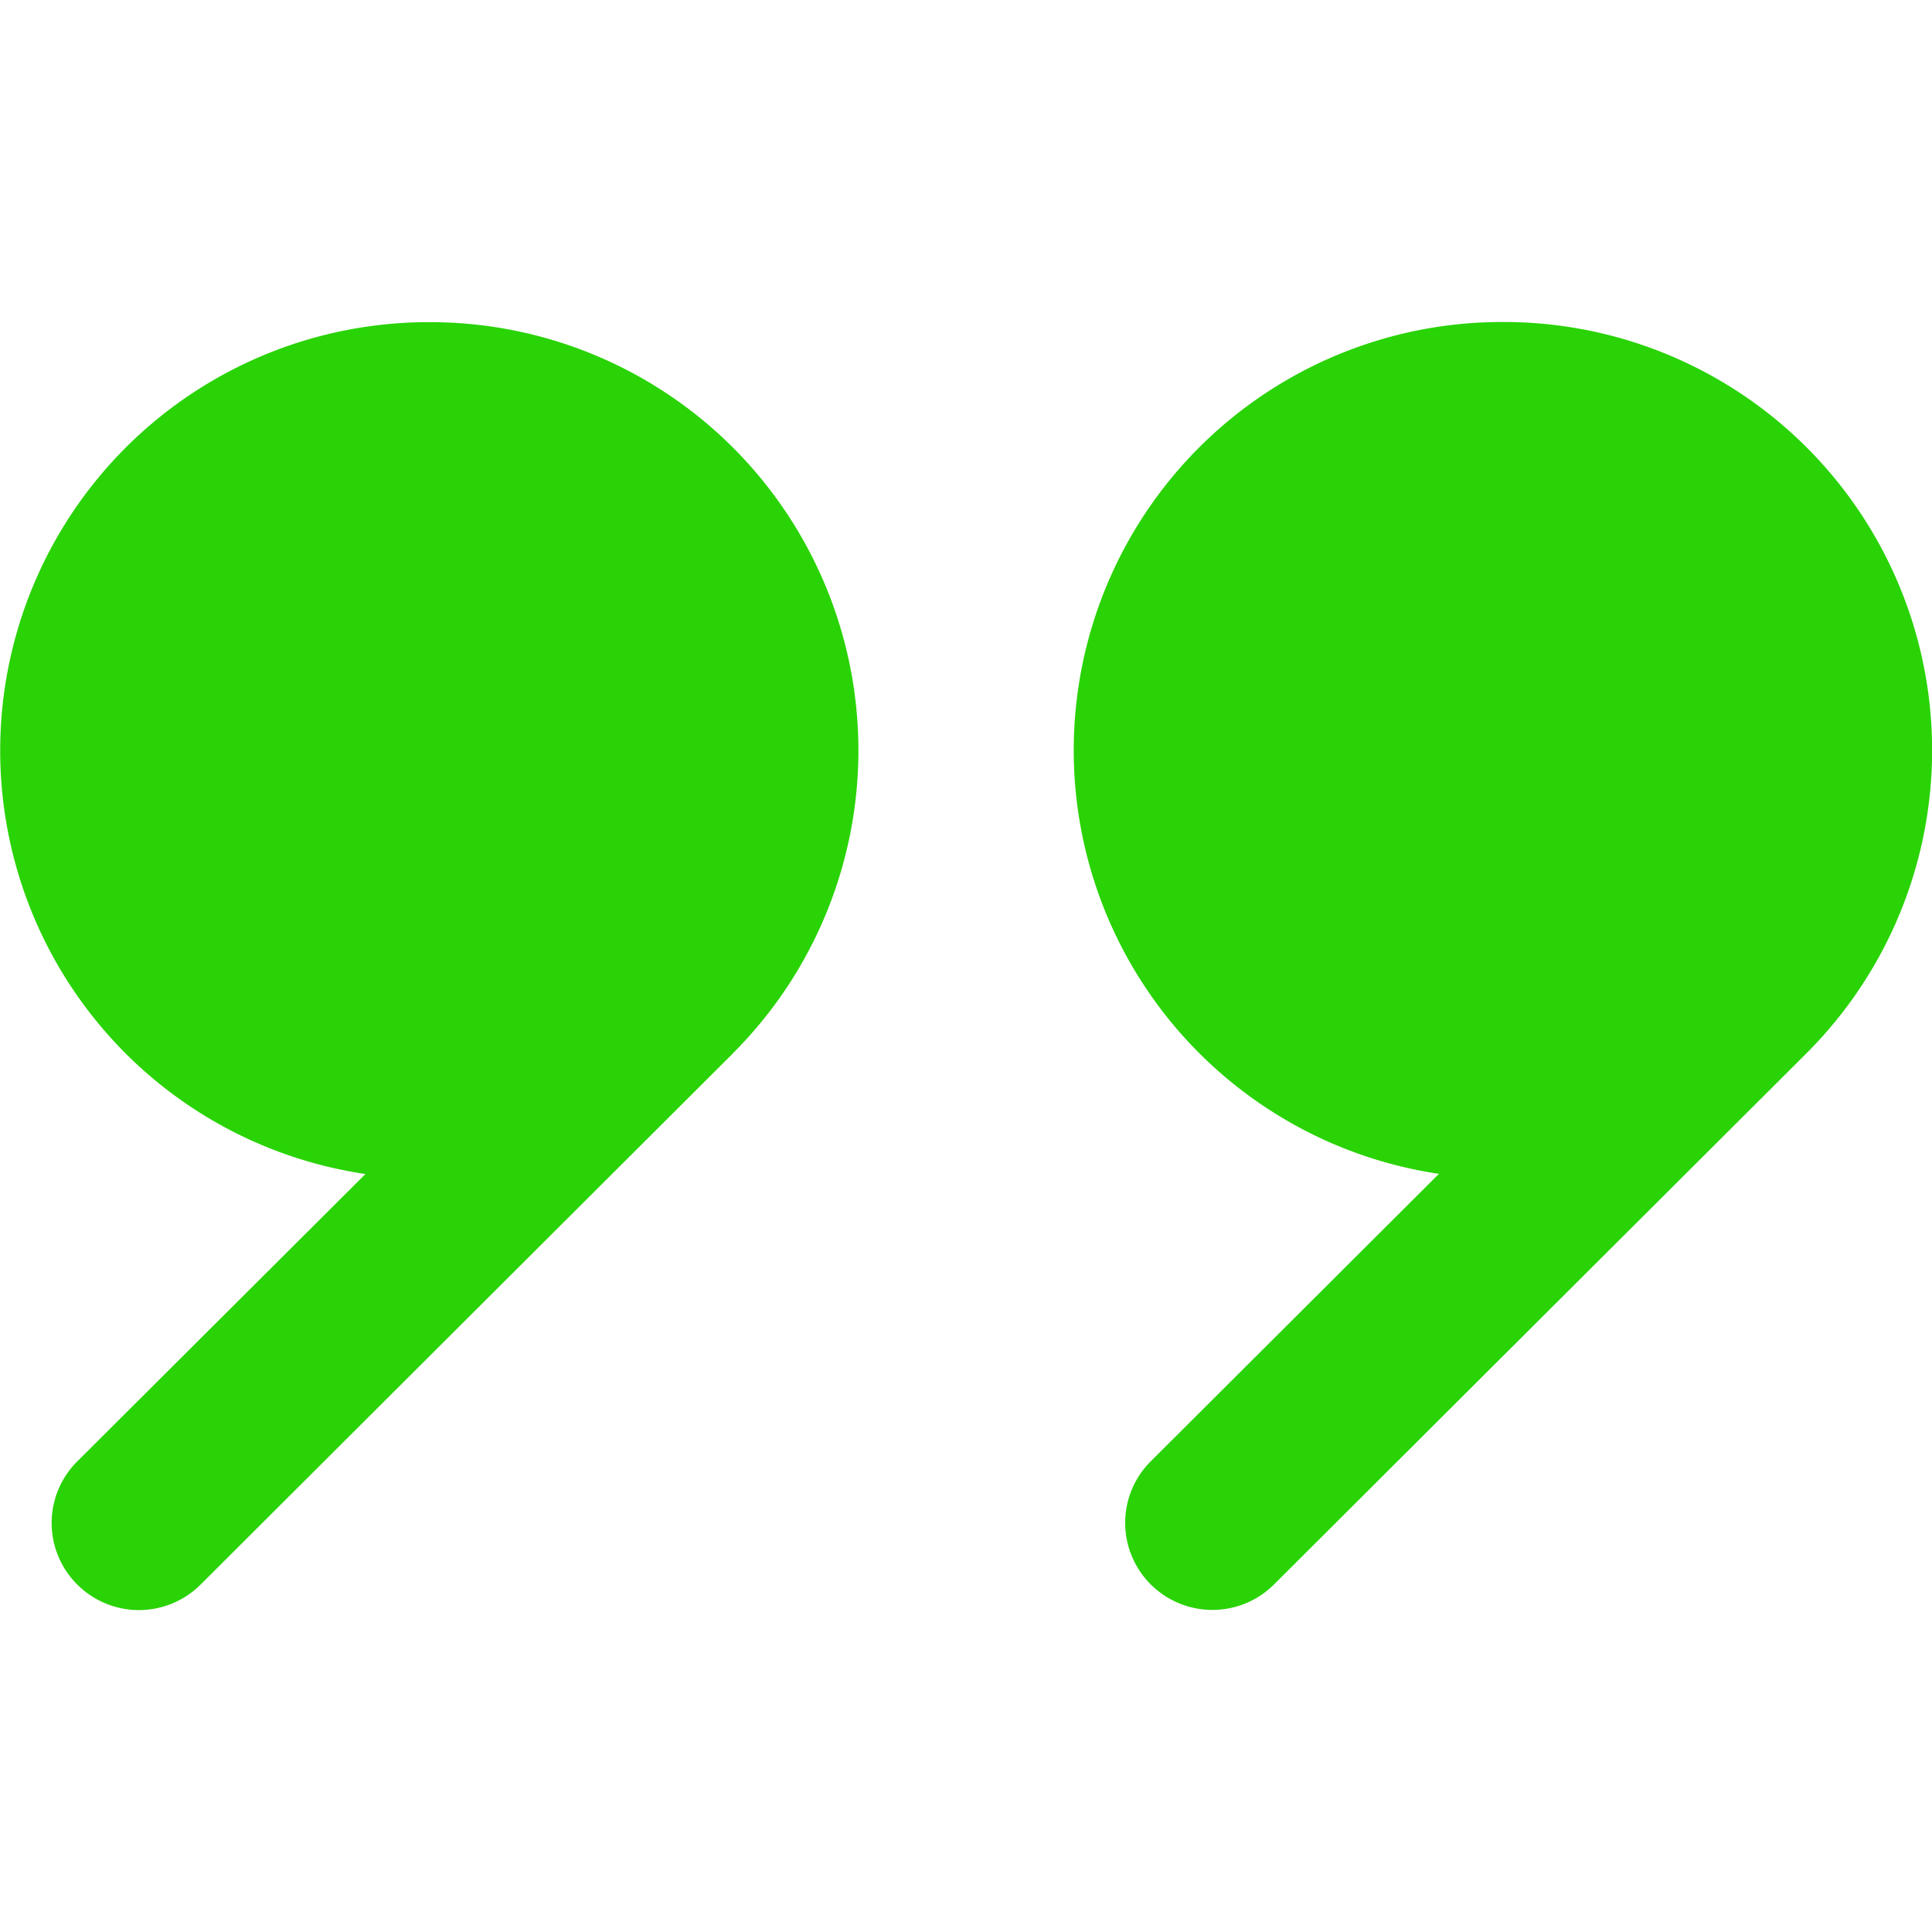 <svg width="24" height="24" fill="none" xmlns="http://www.w3.org/2000/svg"><g clip-path="url(#clip0)" fill="#29D305"><path d="M17.875 14.582l-3.58 3.571a1.079 1.079 0 000 1.529 1.084 1.084 0 001.532 0l6.61-6.594.003-.003A5.32 5.32 0 0018.667 4a5.32 5.32 0 00-.792 10.582zM1.56 13.086a5.314 5.314 0 002.98 1.498l-3.58 3.57a1.078 1.078 0 000 1.53 1.084 1.084 0 001.532 0L9.1 13.09l.003-.004a5.32 5.32 0 00-3.772-9.084 5.322 5.322 0 00-3.77 9.085z"/></g><defs><clipPath id="clip0"><path d="M24 24H0V0h24v24z" fill="#fff"/></clipPath></defs></svg>
